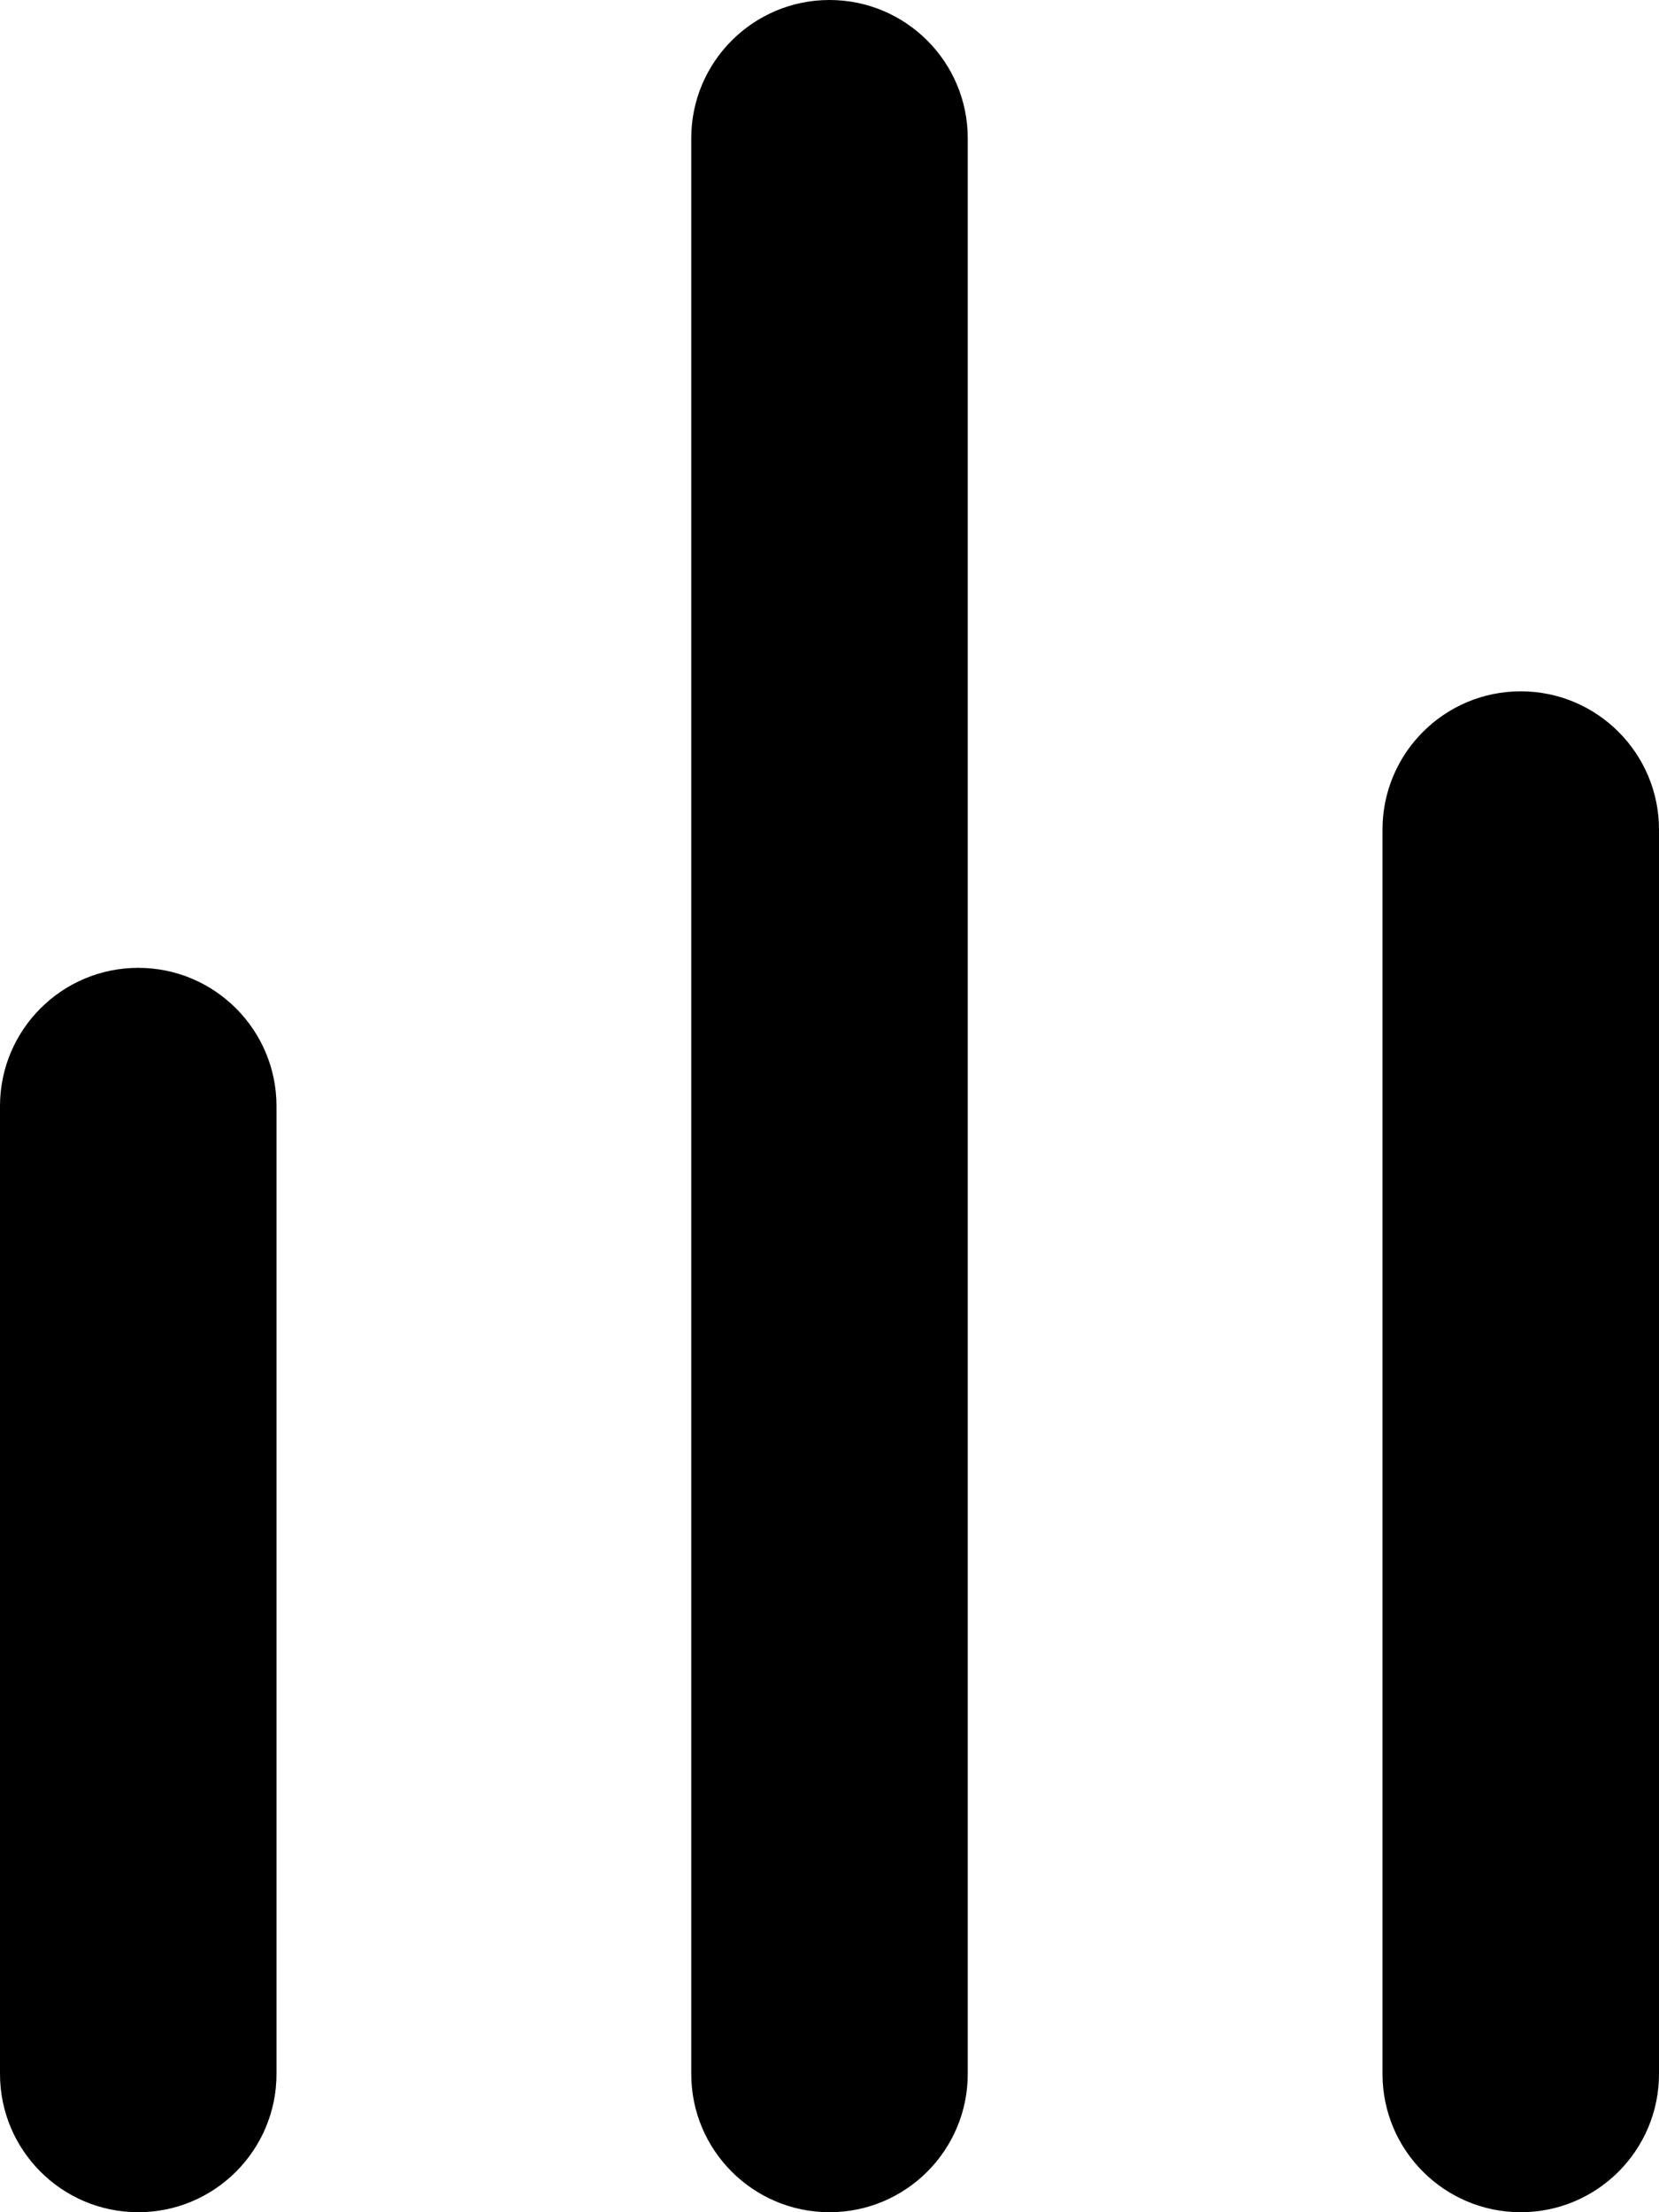 <svg width="12" height="16" viewBox="0 0 12 16" fill="none" xmlns="http://www.w3.org/2000/svg">
<path fill-rule="evenodd" clip-rule="evenodd" d="M6 0C6.552 0 7 0.448 7 1V15C7 15.552 6.552 16 6 16C5.448 16 5 15.552 5 15V1C5 0.448 5.448 0 6 0ZM1 7C1.552 7 2 7.448 2 8L2 15C2 15.552 1.552 16 1 16C0.448 16 0 15.552 0 15V8C0 7.448 0.448 7 1 7ZM12 6C12 5.448 11.552 5 11 5C10.448 5 10 5.448 10 6V15C10 15.552 10.448 16 11 16C11.552 16 12 15.552 12 15V6Z" fill="currentColor"/>
</svg>
